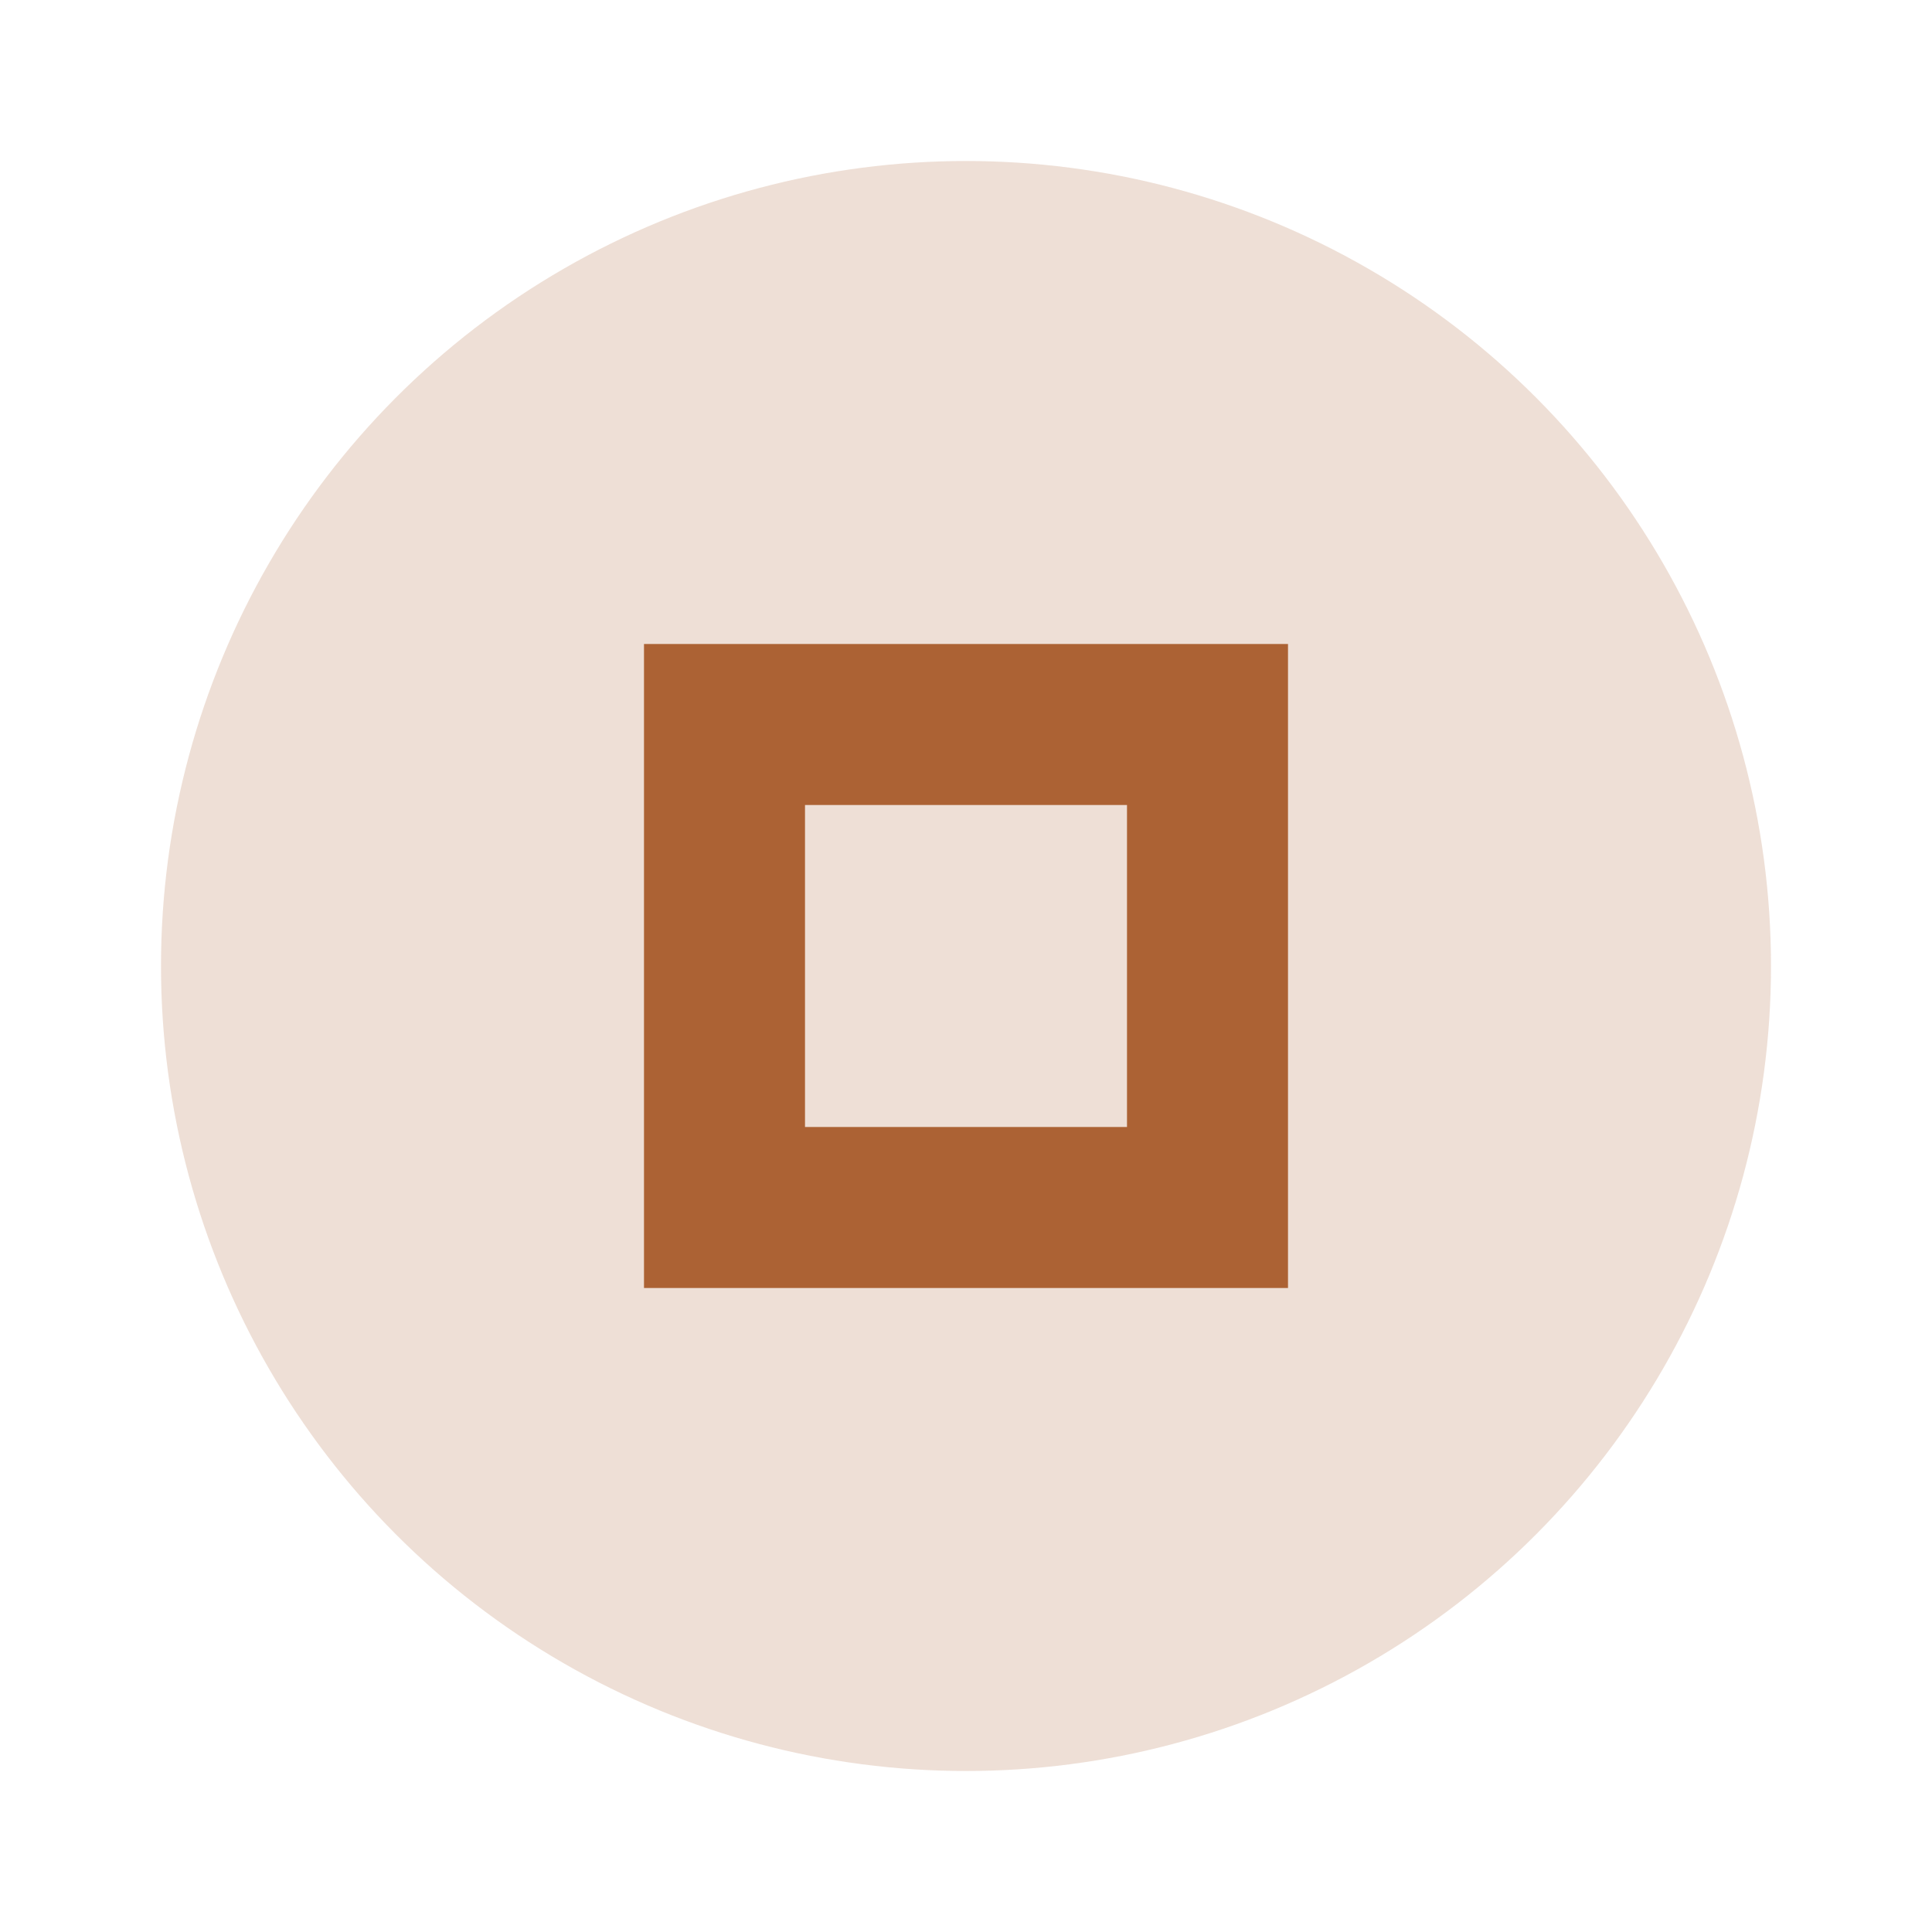 <svg xmlns="http://www.w3.org/2000/svg" width="24" height="24" viewBox="0 0 24 24" fill="#ac6234">
  <circle cx="12" cy="12" r="10" opacity="0.2"/>
  <path d="m8 8v8h8v-8h-8zm2 2h4v4h-4v-4z"/>
</svg>
